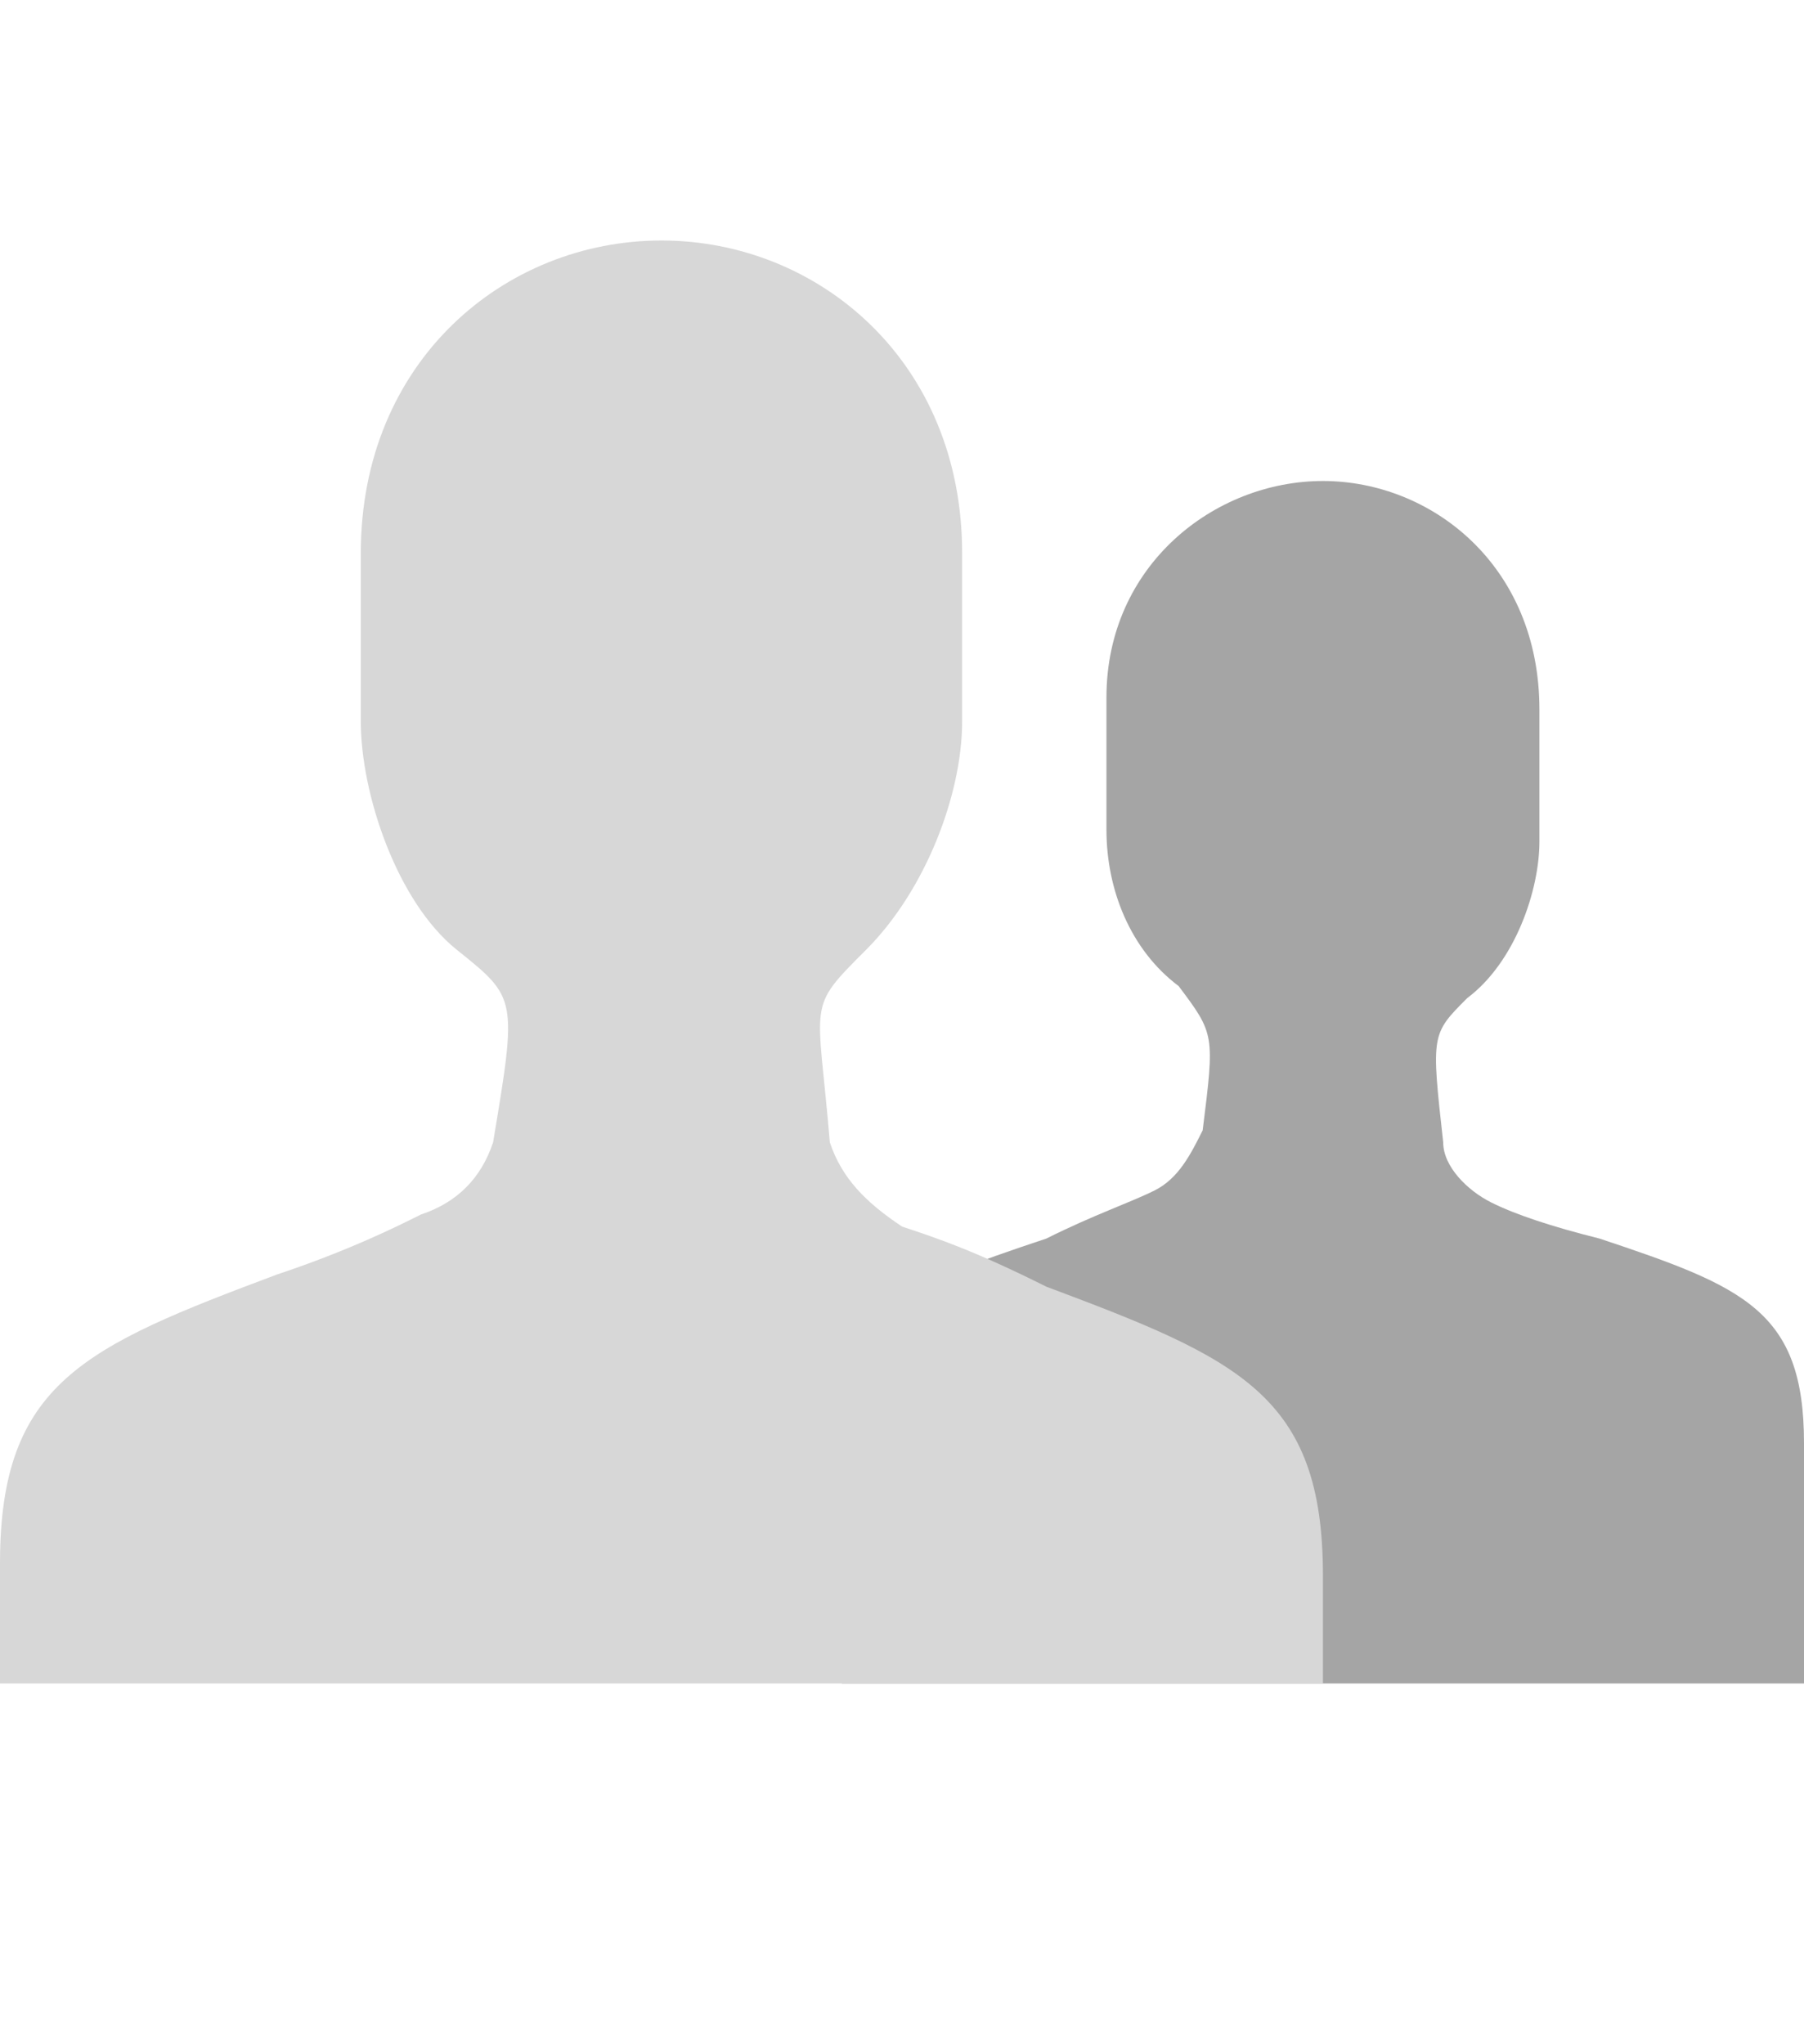 <svg xmlns="http://www.w3.org/2000/svg" x="0" y="0" viewBox="0 0 15 17">
<g>
	<path id="XMLID_63_" fill="#A5A5A5" d="M7,14v-2c0-1.1,0.5-1.3,1.7-1.7c0.4-0.2,0.7-0.3,0.9-0.4C9.8,9.8,9.9,9.6,10,9.4
		c0.1-0.8,0.1-0.8-0.2-1.2C9.4,7.9,9.2,7.4,9.2,6.9c0-0.4,0-0.1,0-1.1C9.2,4.7,10.1,4,11,4s1.8,0.7,1.8,1.9c0,0.9,0,0.6,0,1.1
		c0,0.4-0.2,1-0.6,1.3c-0.3,0.3-0.3,0.3-0.2,1.2c0,0.2,0.2,0.4,0.4,0.5s0.5,0.2,0.9,0.3c1.2,0.4,1.7,0.6,1.7,1.7v2H7z"/>
	<path id="XMLID_2_" fill="#D7D7D7" d="M11,14H0v-1c0-1.5,0.7-1.8,2.3-2.4c0.6-0.2,1-0.4,1.2-0.5C3.8,10,4,9.8,4.1,9.5
		c0.2-1.2,0.2-1.2-0.3-1.6C3.3,7.5,3,6.6,3,6s0-0.3,0-1.4C3,3,4.2,2,5.5,2S8,3,8,4.6C8,5.7,8,5.4,8,6S7.7,7.4,7.2,7.9
		S6.8,8.3,6.9,9.5C7,9.8,7.2,10,7.5,10.2c0.3,0.1,0.6,0.2,1.2,0.5c1.6,0.6,2.3,0.9,2.3,2.4V14z"/>
</g>
</svg>
